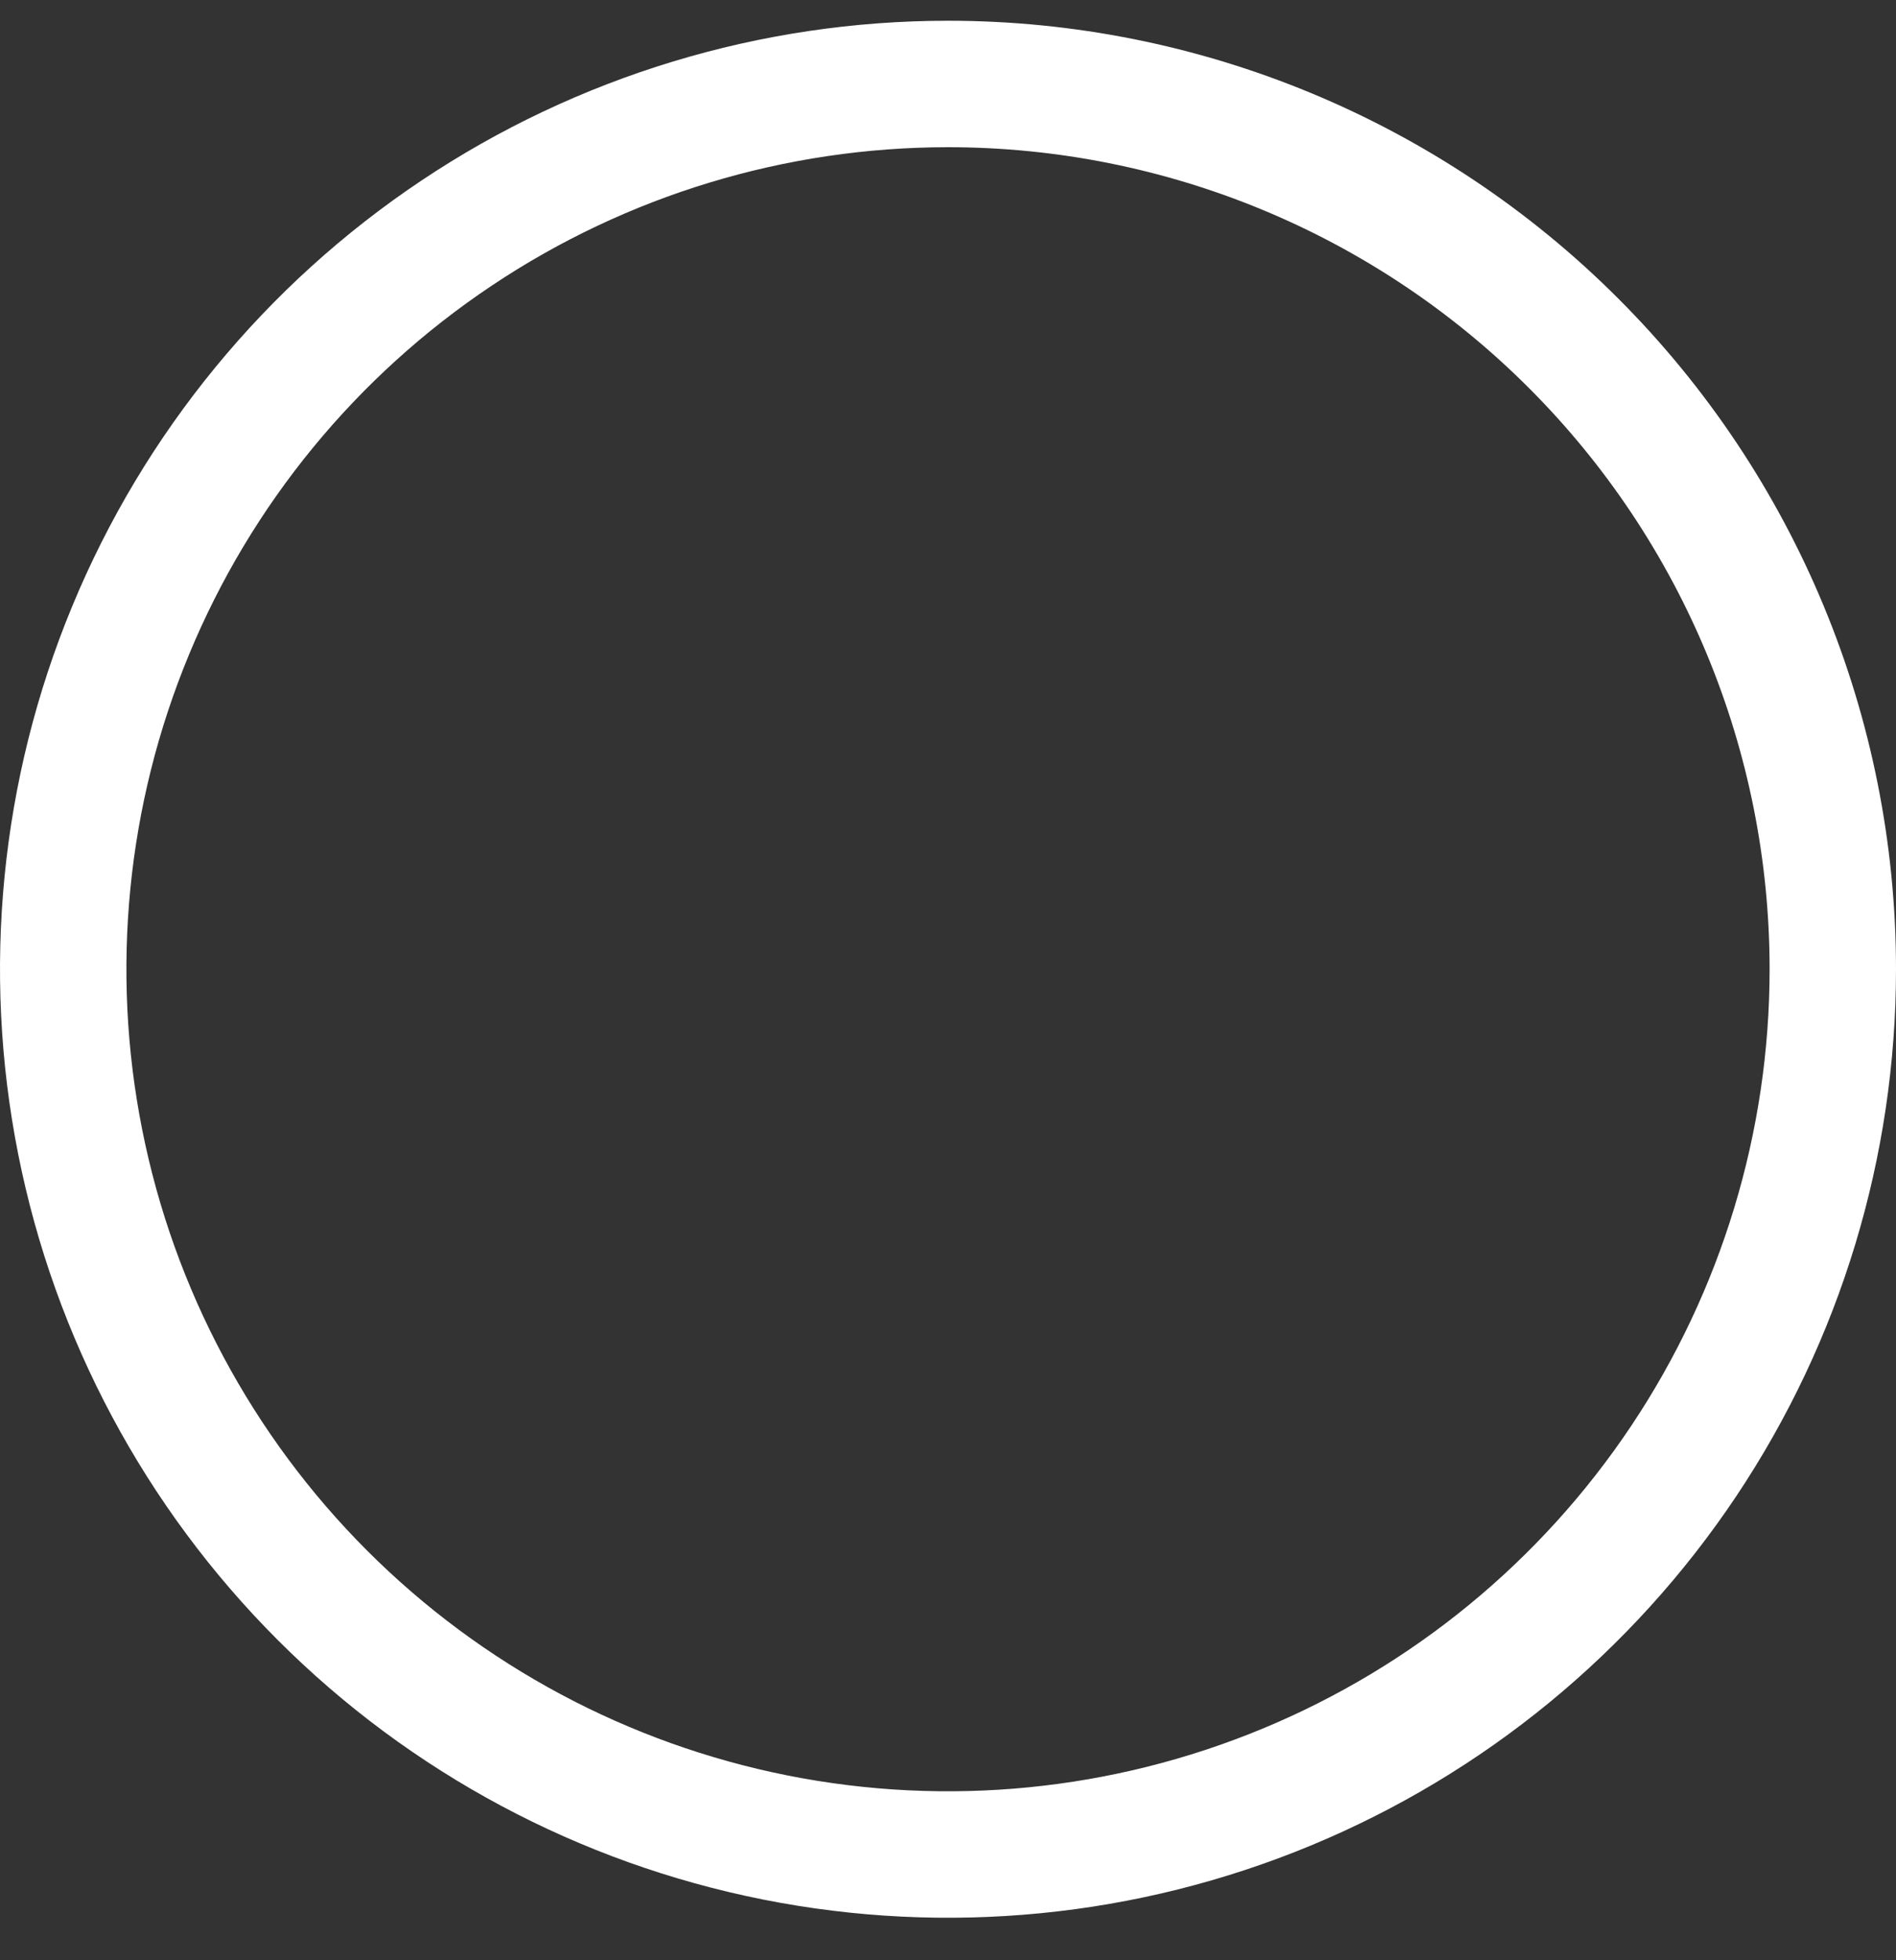 <svg width="30" height="31" viewBox="0 0 30 31" fill="none" xmlns="http://www.w3.org/2000/svg">
<rect x="0" y="0" width="30" height="31" fill="#333333" stroke="none"/>
<path d="M15 1.328C12.231 1.328 9.524 2.149 7.222 3.688C4.92 5.226 3.125 7.412 2.066 9.971C1.006 12.529 0.729 15.344 1.269 18.059C1.809 20.775 3.143 23.27 5.101 25.228C7.058 27.186 9.553 28.519 12.269 29.059C14.985 29.599 17.799 29.322 20.358 28.262C22.916 27.203 25.102 25.408 26.641 23.106C28.179 20.804 29 18.097 29 15.328C29 11.615 27.525 8.054 24.899 5.429C22.274 2.803 18.713 1.328 15 1.328Z" stroke="white" stroke-width="2" stroke-linecap="round" stroke-linejoin="round"/>
</svg>
